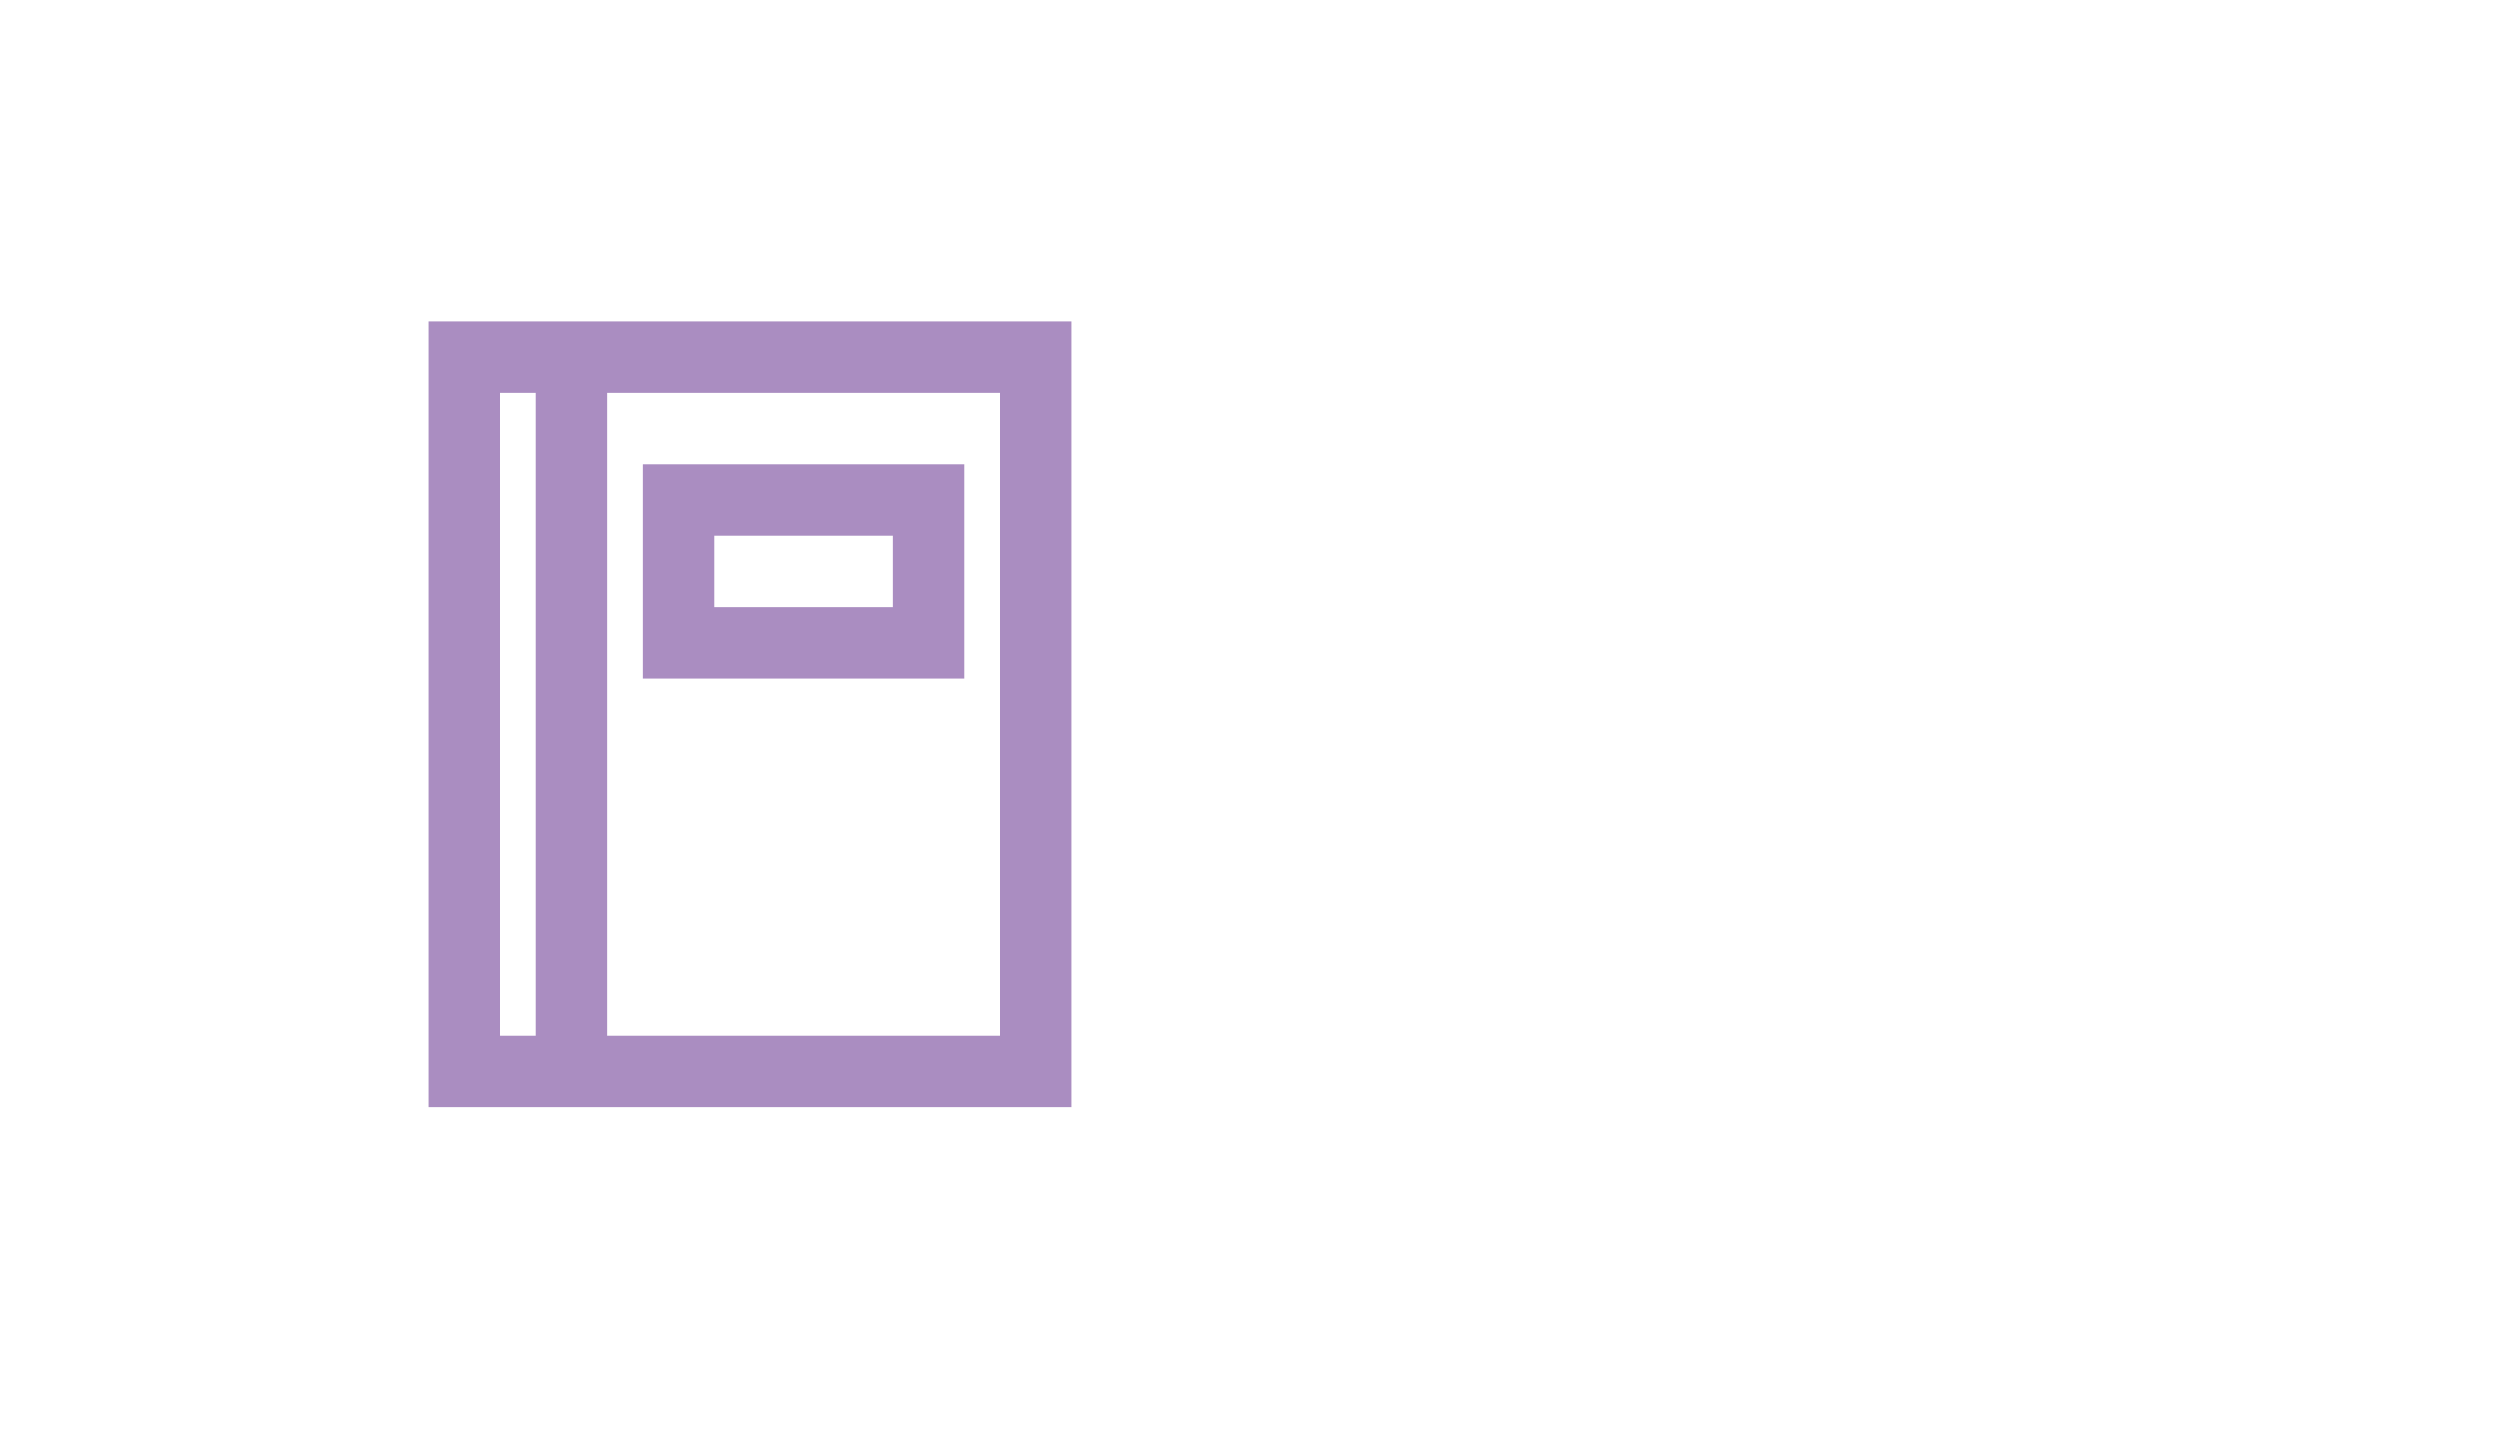 <?xml version="1.0" encoding="utf-8"?>
<!-- Generator: Adobe Illustrator 23.0.5, SVG Export Plug-In . SVG Version: 6.00 Build 0)  -->
<svg version="1.1" id="Layer_1" xmlns="http://www.w3.org/2000/svg" xmlns:xlink="http://www.w3.org/1999/xlink" x="0px" y="0px"
	 viewBox="0 0 70 40" style="enable-background:new 0 0 70 40;" xml:space="preserve">
<style type="text/css">
	.st0{fill:#875DA7;fill-opacity:0.7;}
</style>
<title>Address Book Send</title>
<desc>Created with Sketch.</desc>
<path id="Path_18863" class="st0" d="M16,9h-4v22h18V9H16z M14,29V11h1v18H14z M28,29H17V11h11V29z"/>
<path id="Path_18864" class="st0" d="M27,13h-9v6h9V13z M25,17h-5v-2h5V17z"/>
</svg>
